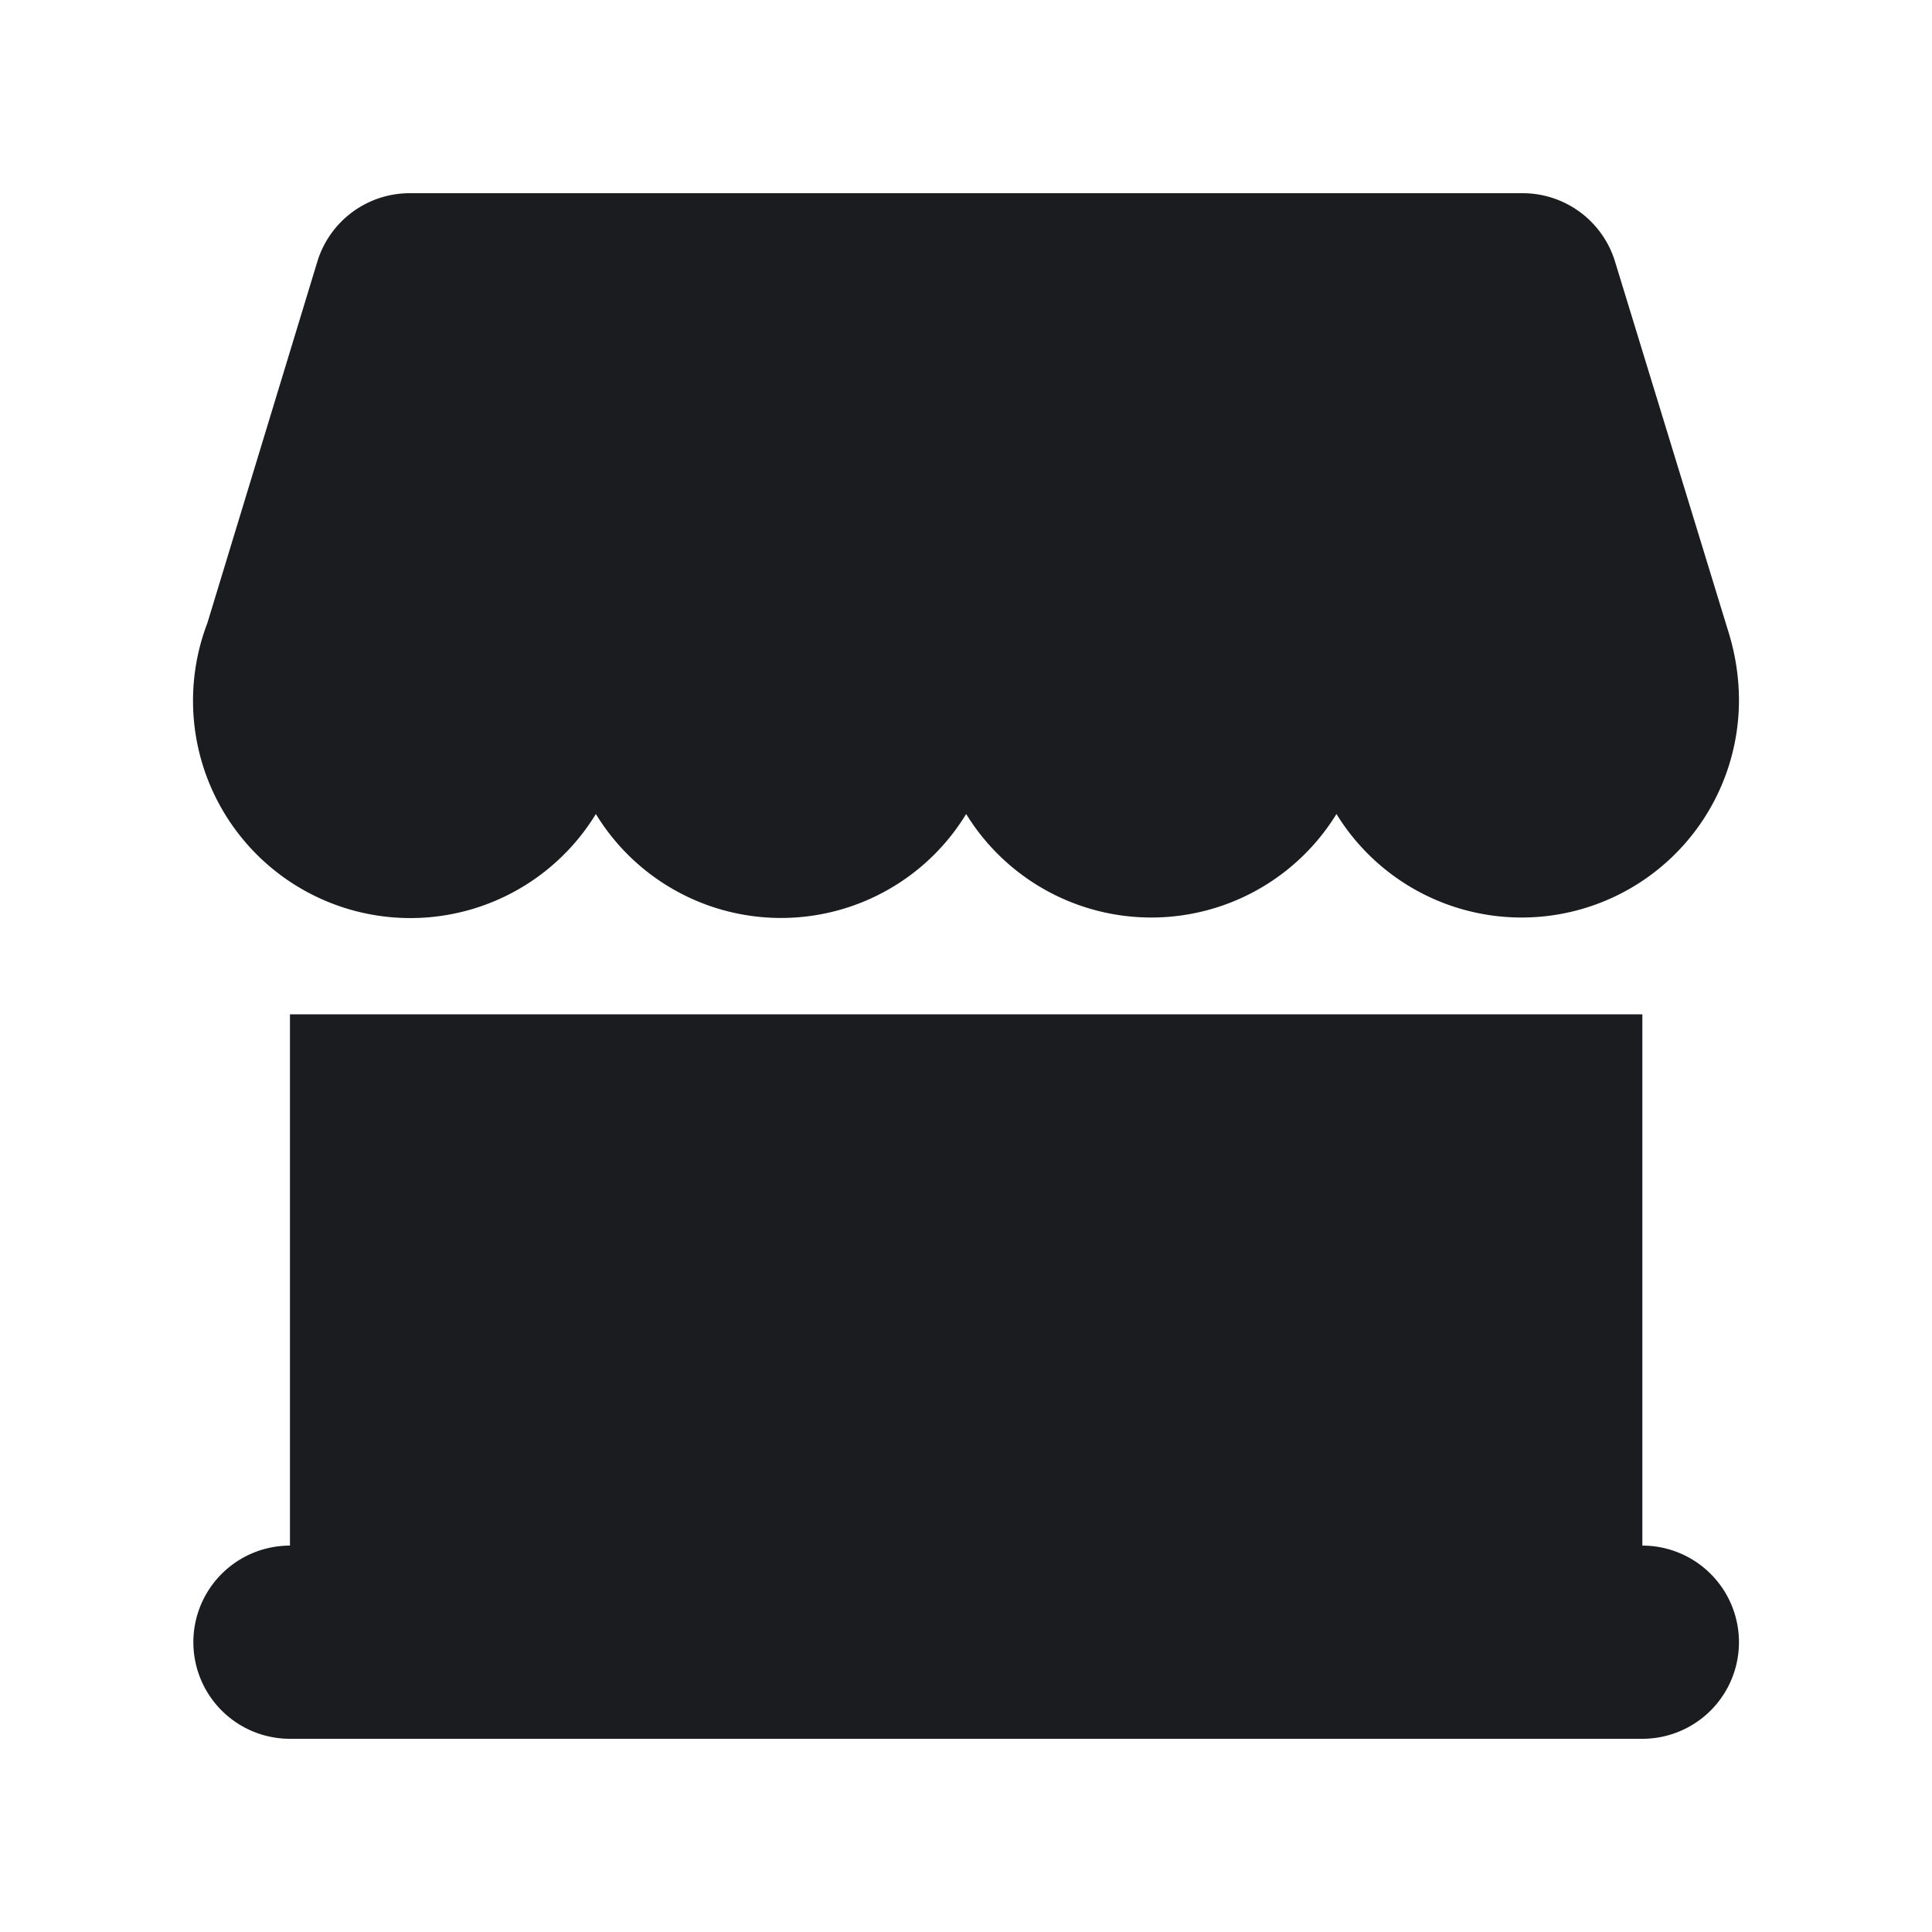 <svg xmlns="http://www.w3.org/2000/svg" width="12" height="12" fill="none"><g clip-path="url(#a)"><path fill="#1A1C1F" fill-rule="evenodd" d="M10.201 6.3v3.3a.6.6 0 1 1 0 1.2h-8.4a.6.6 0 1 1 0-1.2V6.3zm-.744-5.1a.6.6 0 0 1 .574.424l.697 2.276c.046.141.073.292.073.45a1.35 1.35 0 0 1-2.5.706 1.35 1.35 0 0 1-2.3 0 1.347 1.347 0 0 1-2.3 0A1.35 1.35 0 0 1 1.288 3.87l.683-2.245a.6.6 0 0 1 .574-.425z" clip-rule="evenodd"/></g><defs><clipPath id="a"><path fill="#fff" d="M0 0h12v12H0z"/></clipPath></defs></svg>